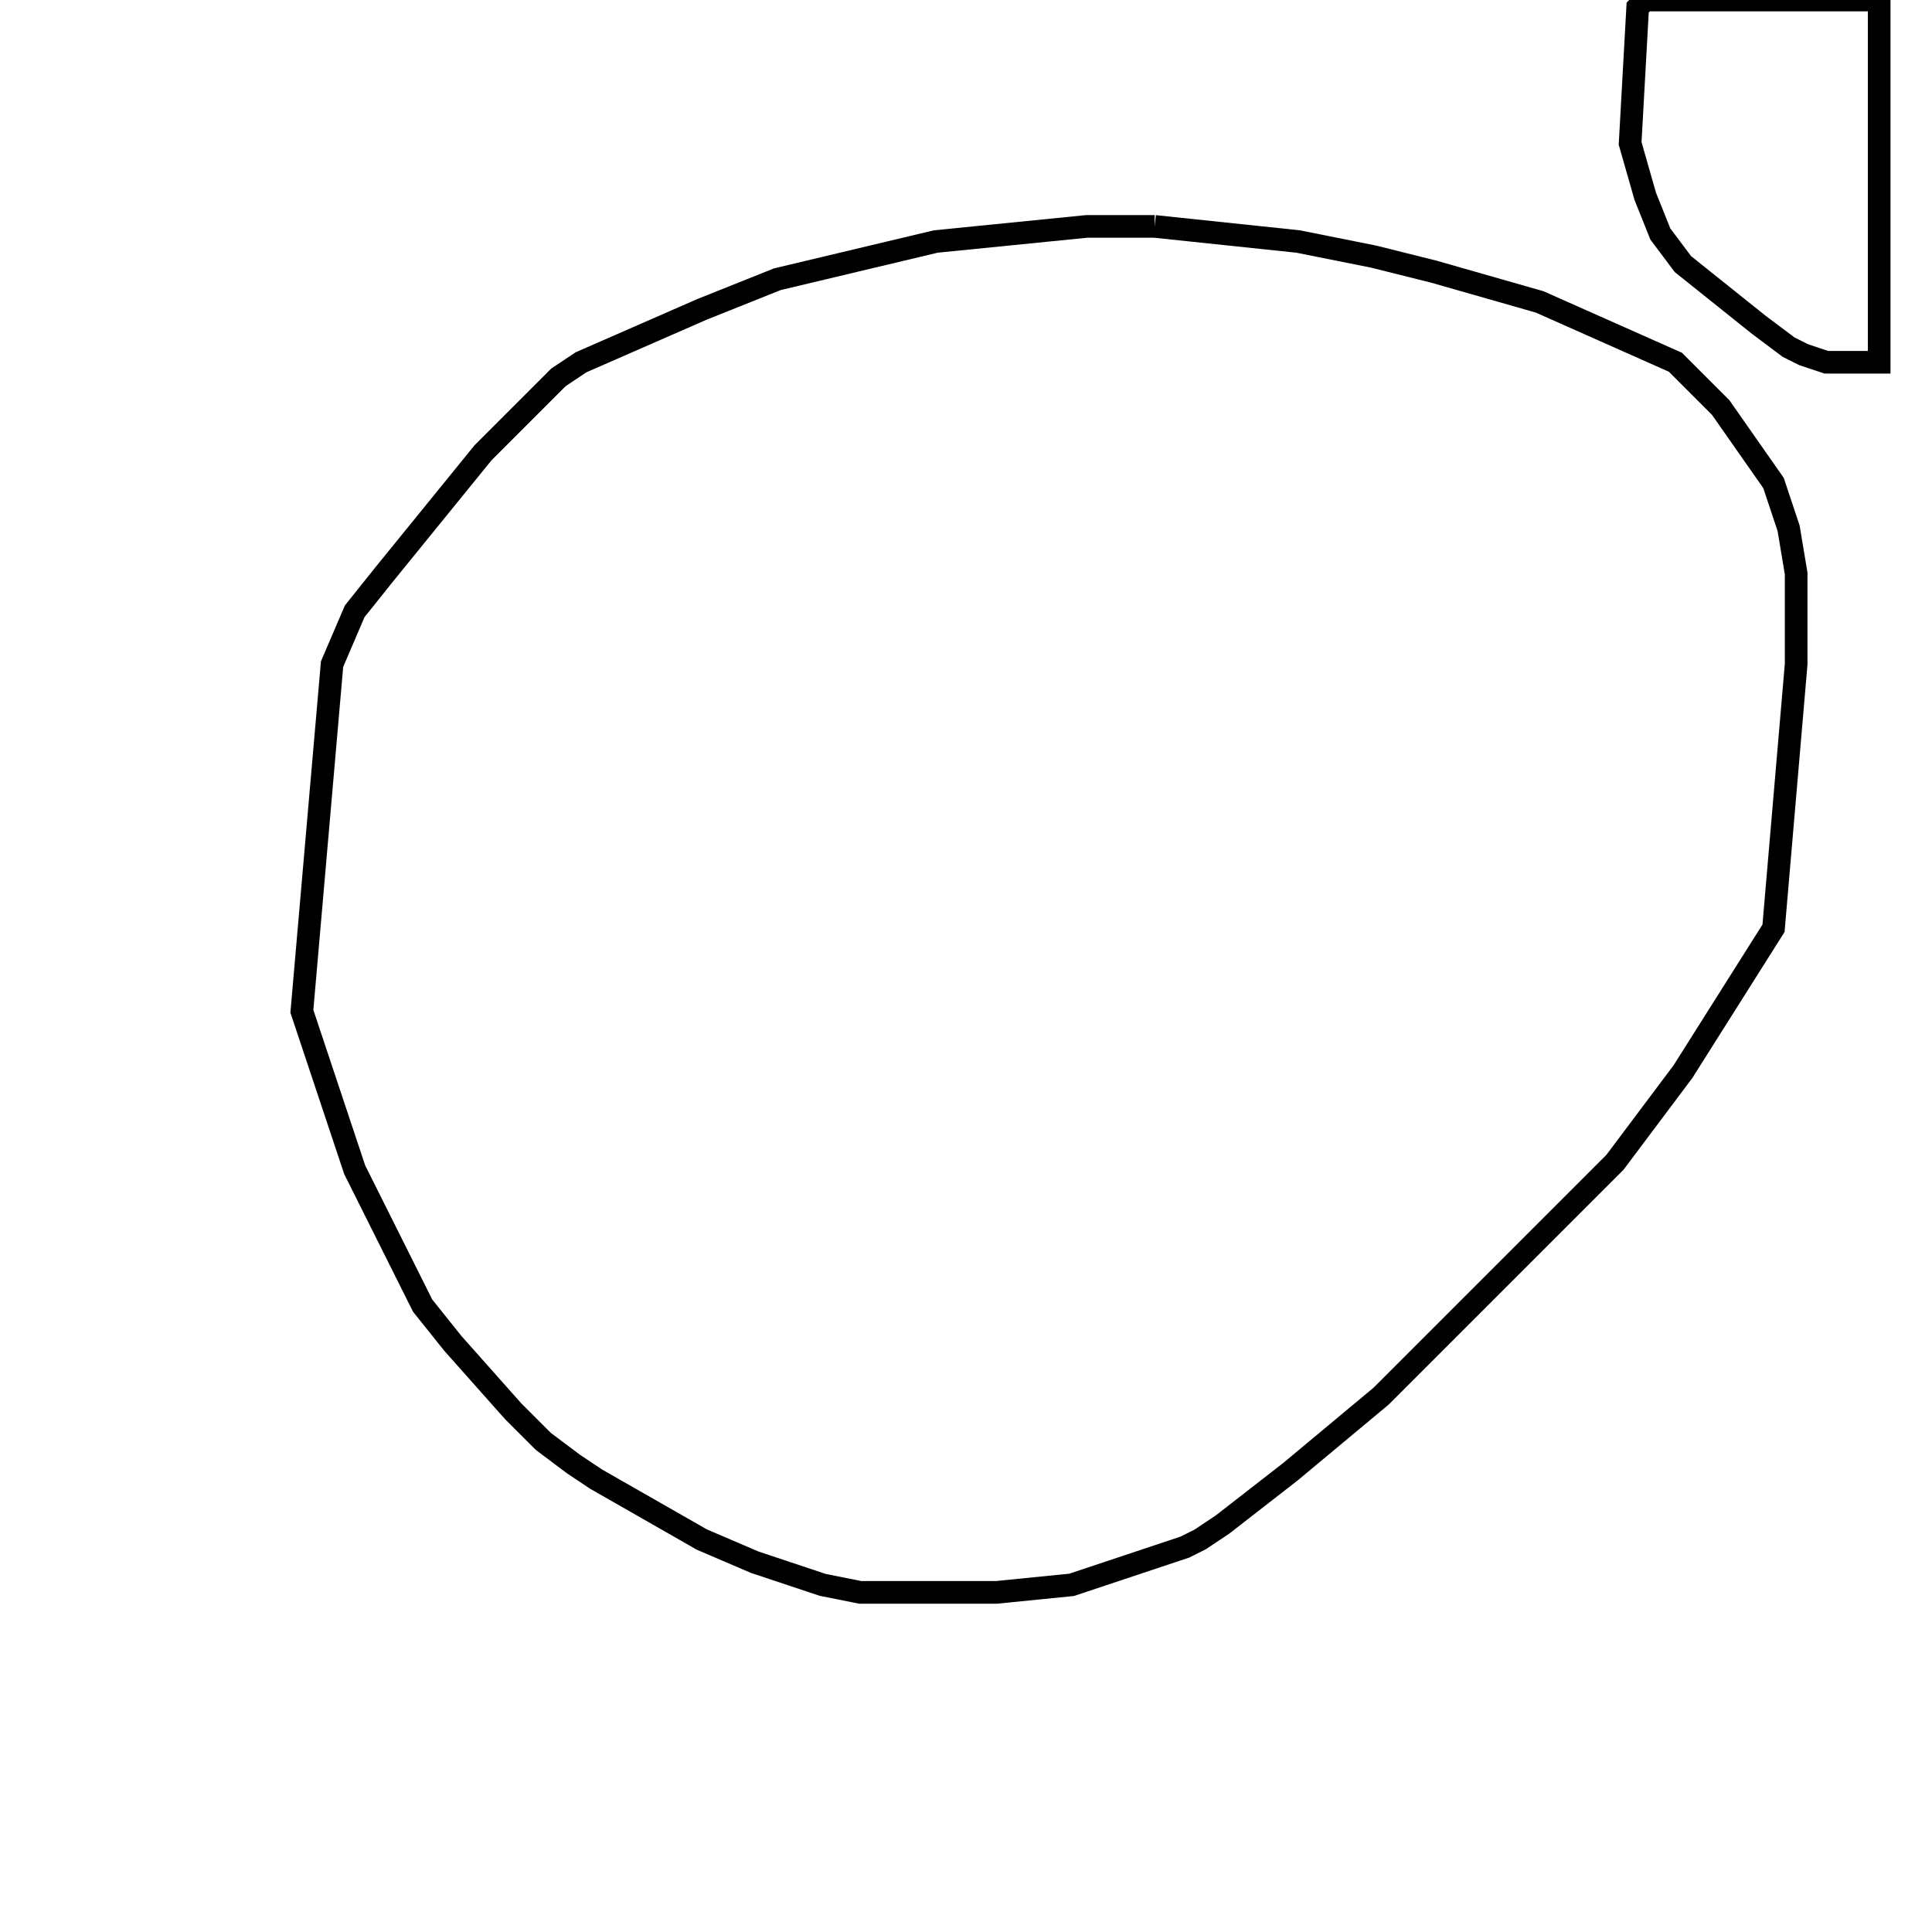 <svg width="256" height="256" xmlns="http://www.w3.org/2000/svg" fill-opacity="0" stroke="black" stroke-width="3" ><path d="M153 30 172 32 182 34 190 36 204 40 222 48 228 54 235 64 237 70 238 76 238 88 235 123 223 142 214 154 183 185 171 195 162 202 159 204 157 205 142 210 132 211 114 211 109 210 100 207 93 204 79 196 76 194 72 191 68 187 60 178 56 173 47 155 40 134 44 88 47 81 51 76 64 60 74 50 77 48 93 41 103 37 124 32 144 30 153 30 "/><path d="M249 0 249 48 242 48 239 47 237 46 233 43 223 35 220 31 218 26 216 19 217 1 218 0 249 0 "/></svg>